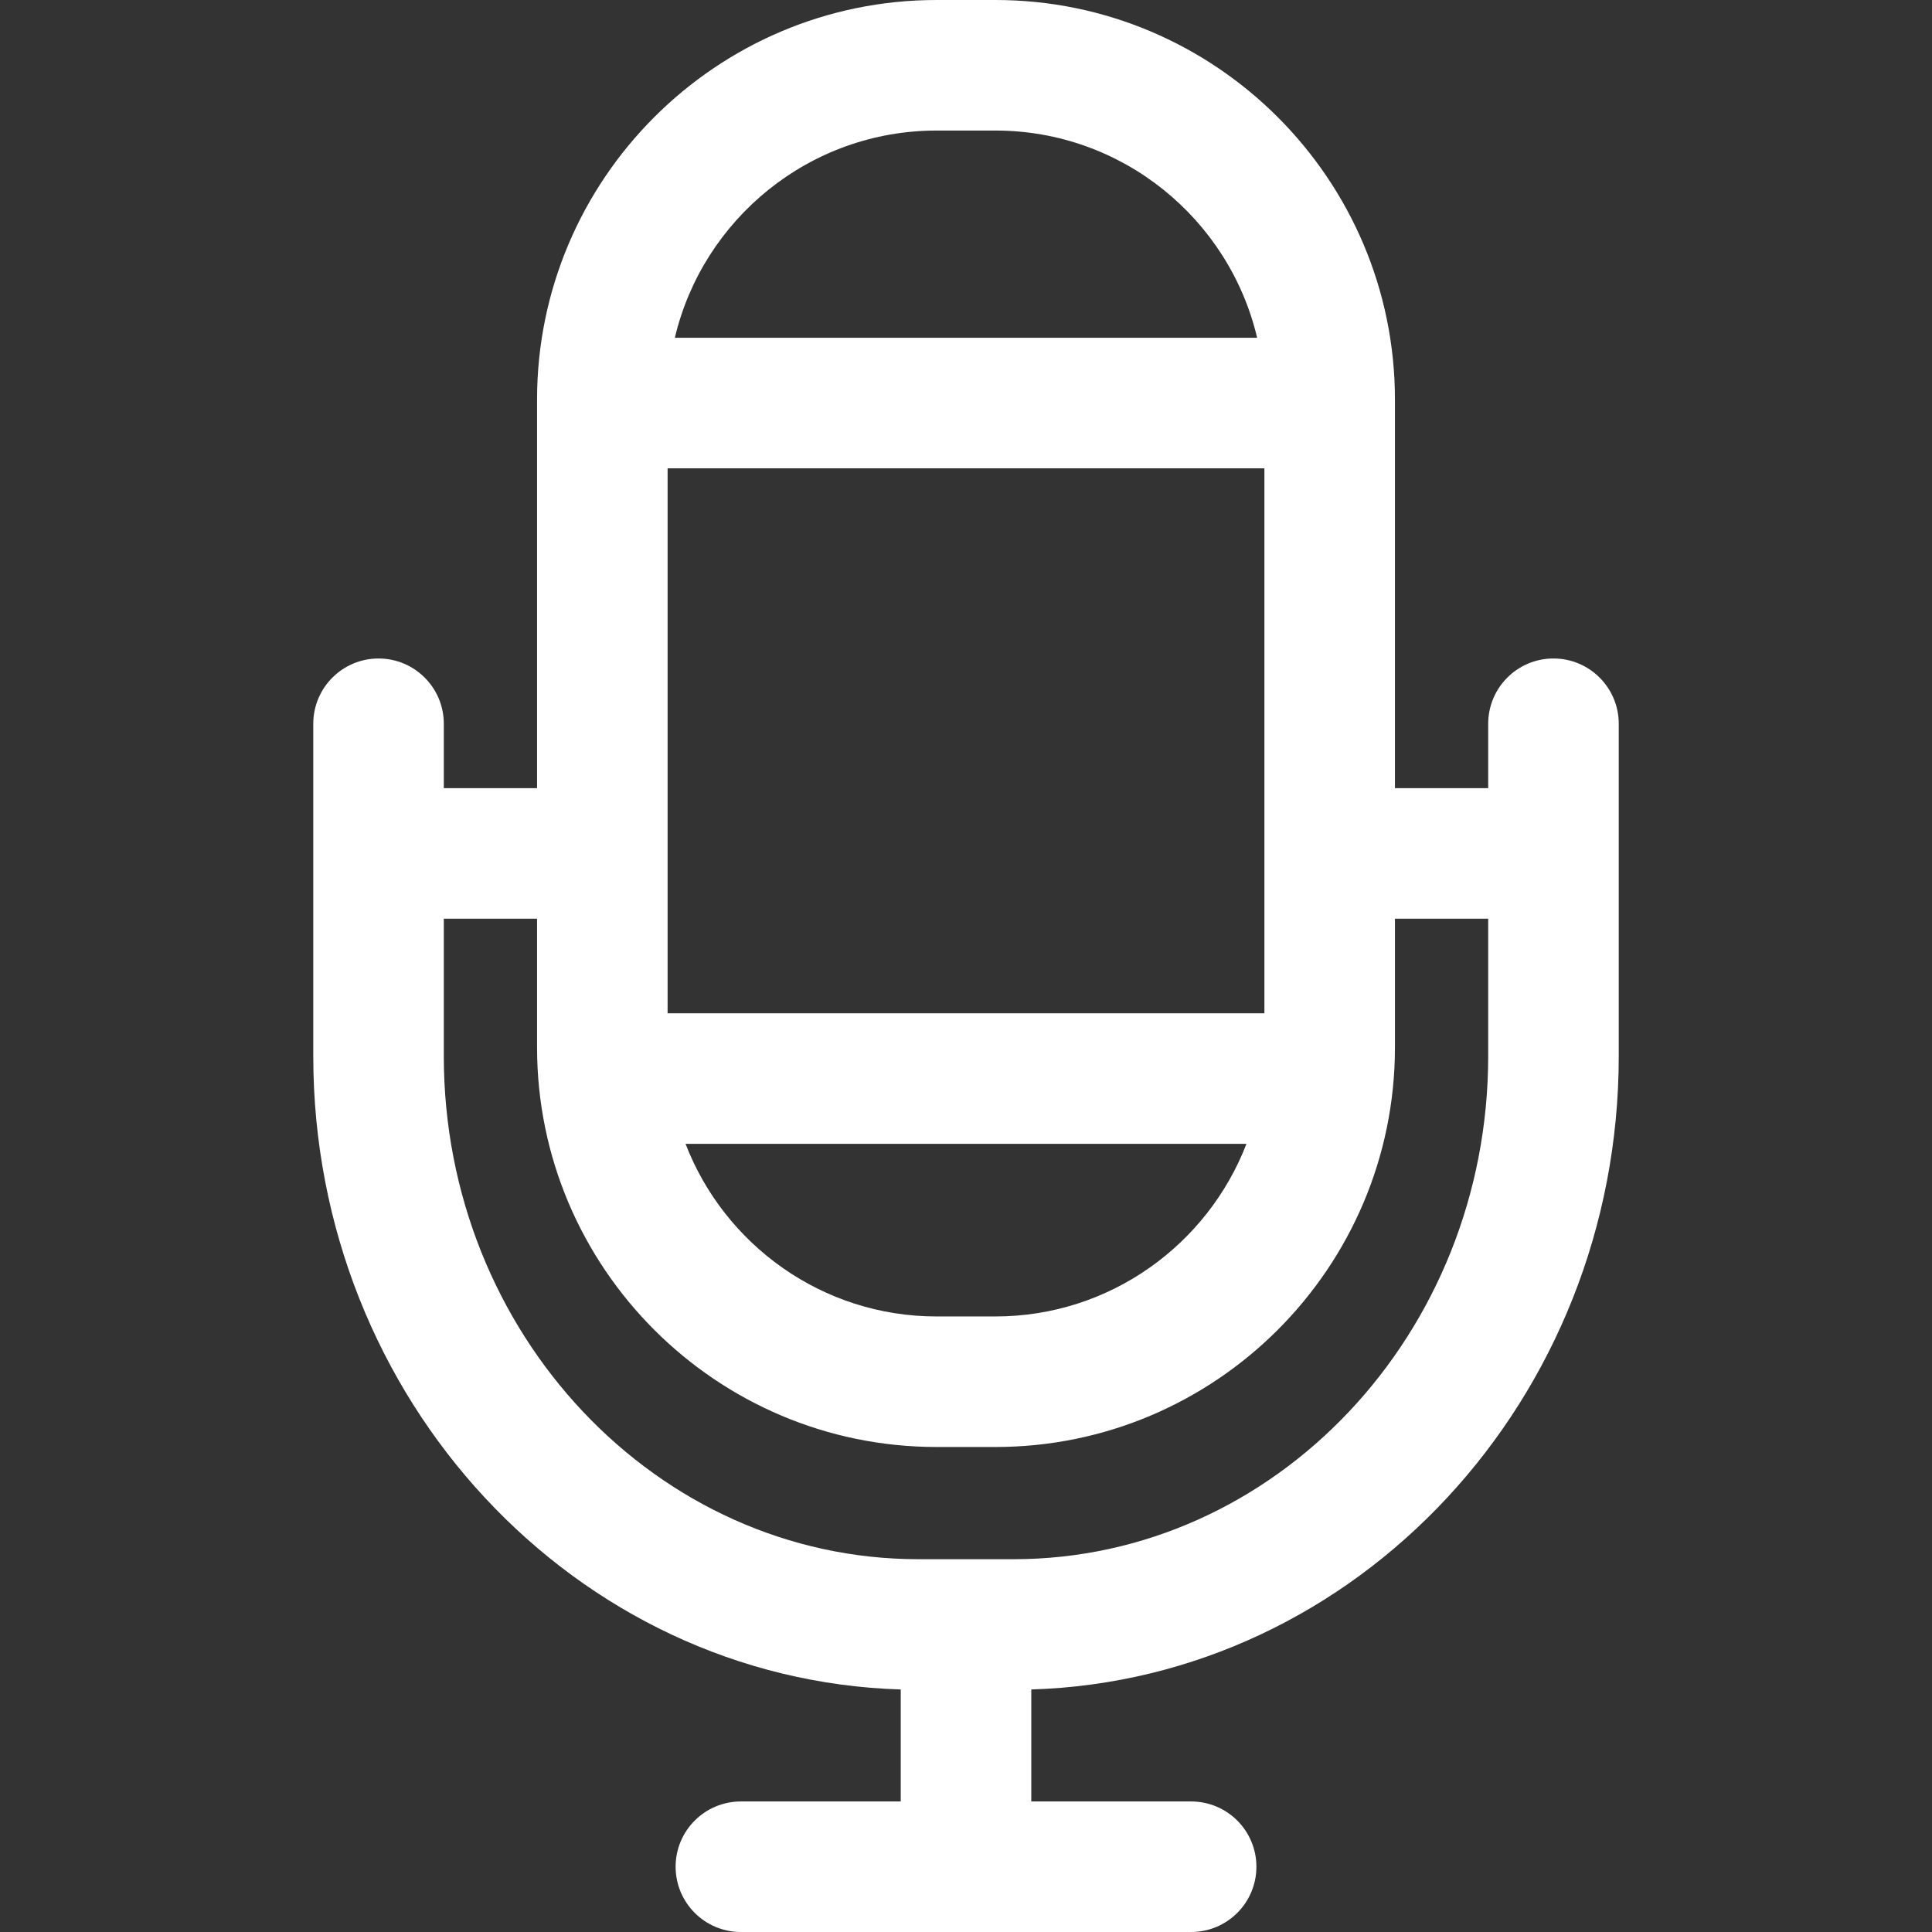 <?xml version="1.0" encoding="iso-8859-1"?>
<!-- Uploaded to: SVG Repo, www.svgrepo.com, Generator: SVG Repo Mixer Tools -->
<!DOCTYPE svg PUBLIC "-//W3C//DTD SVG 1.1//EN" "http://www.w3.org/Graphics/SVG/1.1/DTD/svg11.dtd">
<svg fill="#ffffff" height="80px" width="80px" version="1.1" id="Capa_1" xmlns="http://www.w3.org/2000/svg" xmlns:xlink="http://www.w3.org/1999/xlink" 
	 viewBox="0 0 297 297" xml:space="preserve">
<rect x="0" y="0" width="297" height="297" fill="#333333" stroke="none"/>
<path d="M238.809,101.227c-5.541,0-10.034,4.492-10.034,10.035v9.896H214.44V61.433C214.44,27.559,186.886,0,153.019,0h-9.037
	C110.114,0,82.56,27.559,82.56,61.433v59.726H68.226v-9.896c0-5.543-4.493-10.035-10.034-10.035
	c-5.542,0-10.034,4.492-10.034,10.035v51.092c0,52.751,40.265,95.84,90.309,97.363v17.215h-24.573
	c-5.542,0-10.034,4.492-10.034,10.034c0,5.54,4.492,10.034,10.034,10.034h69.215c5.542,0,10.034-4.494,10.034-10.034
	c0-5.542-4.492-10.034-10.034-10.034h-24.573v-17.215c50.045-1.525,90.309-44.612,90.309-97.363v-51.092
	C248.843,105.719,244.351,101.227,238.809,101.227z M194.372,71.992v83.781h-91.744V71.992H194.372z M191.611,175.842
	c-5.976,15.5-21.016,26.532-38.593,26.532h-9.037c-17.577,0-32.617-11.032-38.593-26.532H191.611z M143.981,20.068h9.037
	c19.53,0,35.931,13.617,40.238,31.855h-89.514C108.051,33.686,124.451,20.068,143.981,20.068z M155.795,239.692h-14.591
	c-40.24,0-72.979-34.694-72.979-77.339v-21.127H82.56v19.781c0,33.875,27.555,61.435,61.422,61.435h9.037
	c33.867,0,61.422-27.56,61.422-61.435v-19.781h14.334v21.127C228.774,204.998,196.036,239.692,155.795,239.692z"/>
</svg>